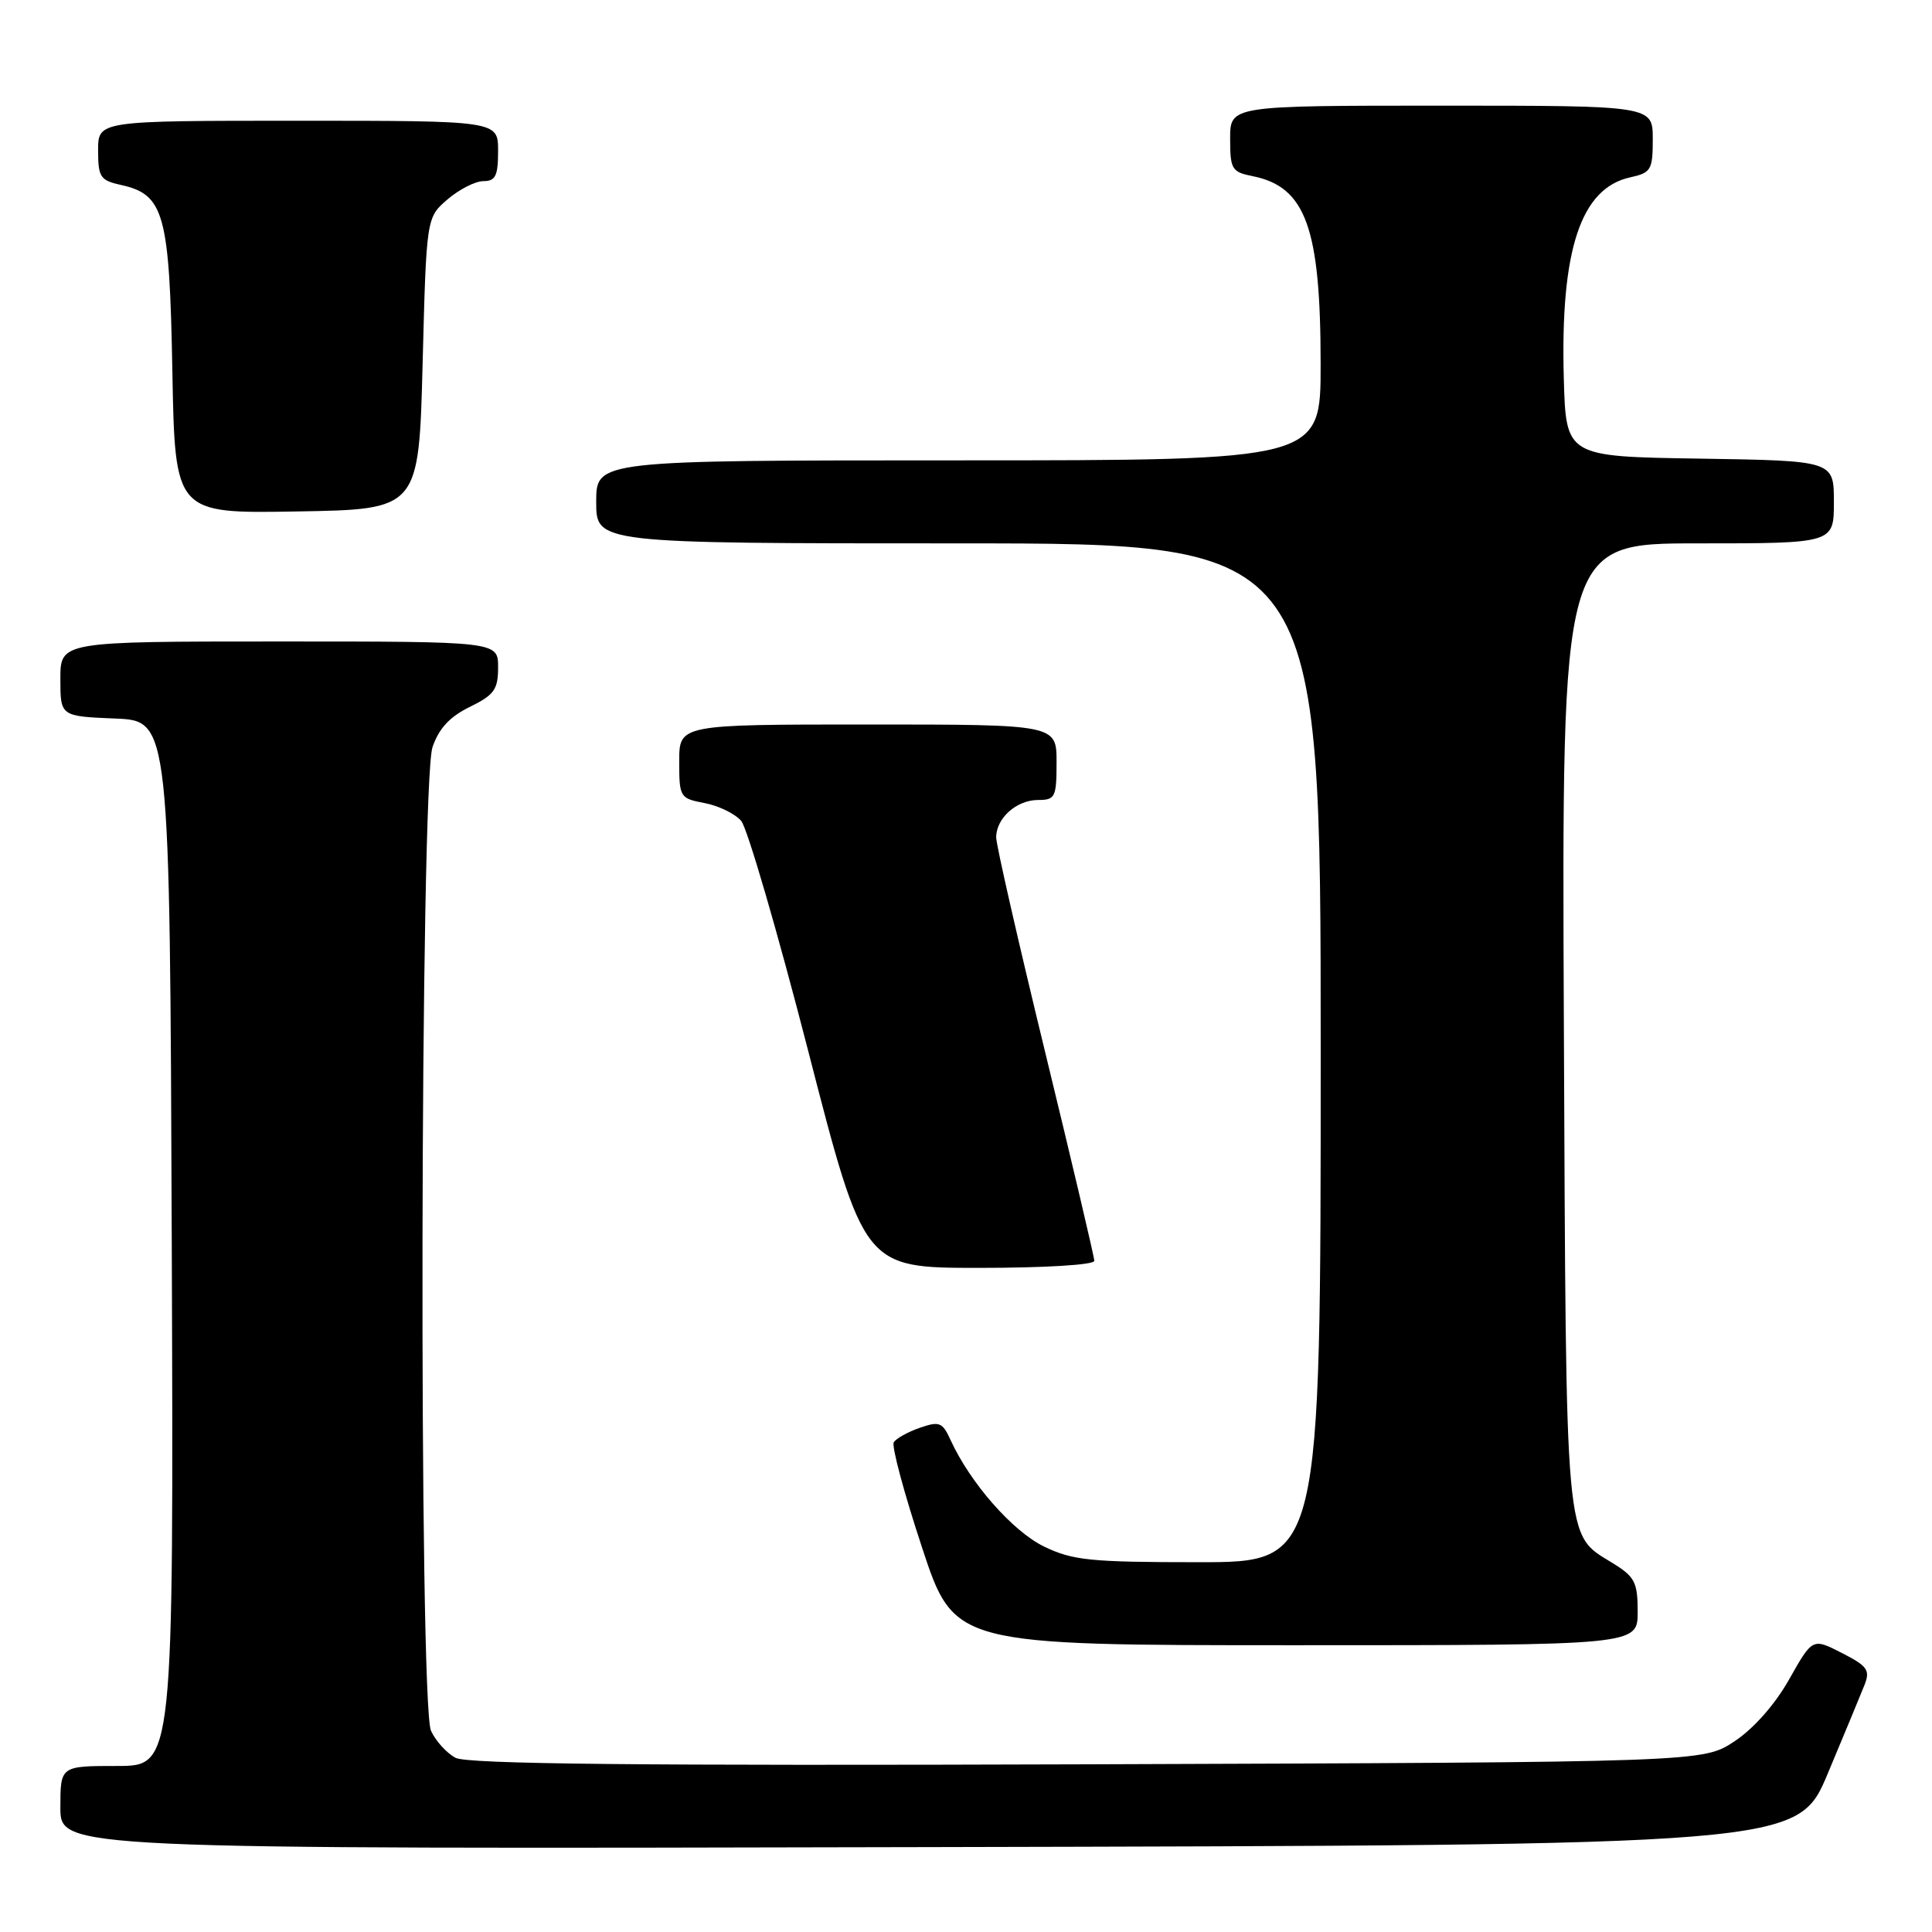<?xml version="1.0" encoding="UTF-8" standalone="no"?>
<!DOCTYPE svg PUBLIC "-//W3C//DTD SVG 1.1//EN" "http://www.w3.org/Graphics/SVG/1.1/DTD/svg11.dtd" >
<svg xmlns="http://www.w3.org/2000/svg" xmlns:xlink="http://www.w3.org/1999/xlink" version="1.1" viewBox="0 0 256 256">
 <g >
 <path fill="currentColor"
d=" M 242.19 235.00 C 244.38 229.78 246.57 224.49 247.06 223.26 C 247.83 221.30 247.45 220.76 244.06 219.03 C 240.17 217.04 240.17 217.04 237.08 222.51 C 235.20 225.85 232.37 229.05 229.82 230.74 C 225.65 233.50 225.65 233.50 144.07 233.78 C 84.53 233.98 61.92 233.75 60.36 232.92 C 59.18 232.29 57.72 230.68 57.11 229.34 C 55.48 225.77 55.67 103.81 57.31 99.00 C 58.15 96.53 59.60 94.96 62.25 93.67 C 65.49 92.08 66.00 91.37 66.00 88.42 C 66.00 85.00 66.00 85.00 37.00 85.00 C 8.00 85.00 8.00 85.00 8.00 89.96 C 8.00 94.91 8.00 94.91 15.25 95.21 C 22.50 95.50 22.50 95.50 22.76 164.75 C 23.01 234.00 23.01 234.00 15.51 234.00 C 8.00 234.00 8.00 234.00 8.00 239.50 C 8.00 245.01 8.00 245.01 123.10 244.75 C 238.20 244.50 238.20 244.50 242.19 235.00 Z  M 217.00 213.58 C 217.00 209.65 216.63 208.93 213.67 207.11 C 207.29 203.16 207.53 205.77 207.22 135.75 C 206.94 72.00 206.94 72.00 224.97 72.00 C 243.00 72.00 243.00 72.00 243.00 66.52 C 243.00 61.05 243.00 61.05 225.25 60.77 C 207.50 60.50 207.50 60.50 207.21 50.09 C 206.75 33.12 209.45 24.94 216.01 23.50 C 218.78 22.89 219.00 22.52 219.00 18.42 C 219.00 14.00 219.00 14.00 191.00 14.00 C 163.00 14.00 163.00 14.00 163.00 18.38 C 163.00 22.43 163.22 22.79 165.97 23.34 C 173.02 24.75 174.99 30.19 174.99 48.25 C 175.00 61.00 175.00 61.00 127.00 61.00 C 79.00 61.00 79.00 61.00 79.00 66.50 C 79.00 72.00 79.00 72.00 127.00 72.00 C 175.00 72.00 175.00 72.00 175.00 139.50 C 175.00 207.00 175.00 207.00 158.82 207.00 C 144.48 207.00 142.14 206.76 138.35 204.93 C 134.18 202.91 128.55 196.49 125.96 190.82 C 124.88 188.45 124.48 188.29 121.88 189.19 C 120.29 189.74 118.74 190.61 118.43 191.11 C 118.12 191.61 119.80 197.87 122.16 205.01 C 126.44 218.00 126.44 218.00 171.72 218.00 C 217.00 218.00 217.00 218.00 217.00 213.58 Z  M 145.00 167.07 C 145.00 166.56 142.07 154.14 138.50 139.46 C 134.93 124.79 132.00 111.96 132.00 110.96 C 132.00 108.40 134.70 106.00 137.57 106.00 C 139.82 106.00 140.00 105.63 140.00 101.00 C 140.00 96.00 140.00 96.00 115.00 96.00 C 90.00 96.00 90.00 96.00 90.00 100.89 C 90.00 105.65 90.09 105.79 93.36 106.41 C 95.21 106.76 97.39 107.82 98.21 108.77 C 99.02 109.72 103.02 123.44 107.09 139.25 C 114.49 168.00 114.49 168.00 129.75 168.00 C 138.44 168.00 145.00 167.60 145.00 167.07 Z  M 56.00 48.16 C 56.50 28.82 56.50 28.82 59.31 26.41 C 60.85 25.09 62.99 24.00 64.06 24.00 C 65.66 24.00 66.00 23.30 66.00 20.00 C 66.00 16.00 66.00 16.00 39.50 16.00 C 13.00 16.00 13.00 16.00 13.00 19.92 C 13.00 23.47 13.28 23.90 16.03 24.51 C 21.76 25.77 22.46 28.31 22.84 49.23 C 23.19 68.05 23.19 68.05 39.34 67.77 C 55.50 67.50 55.50 67.50 56.00 48.16 Z "/>
</g>
</svg>